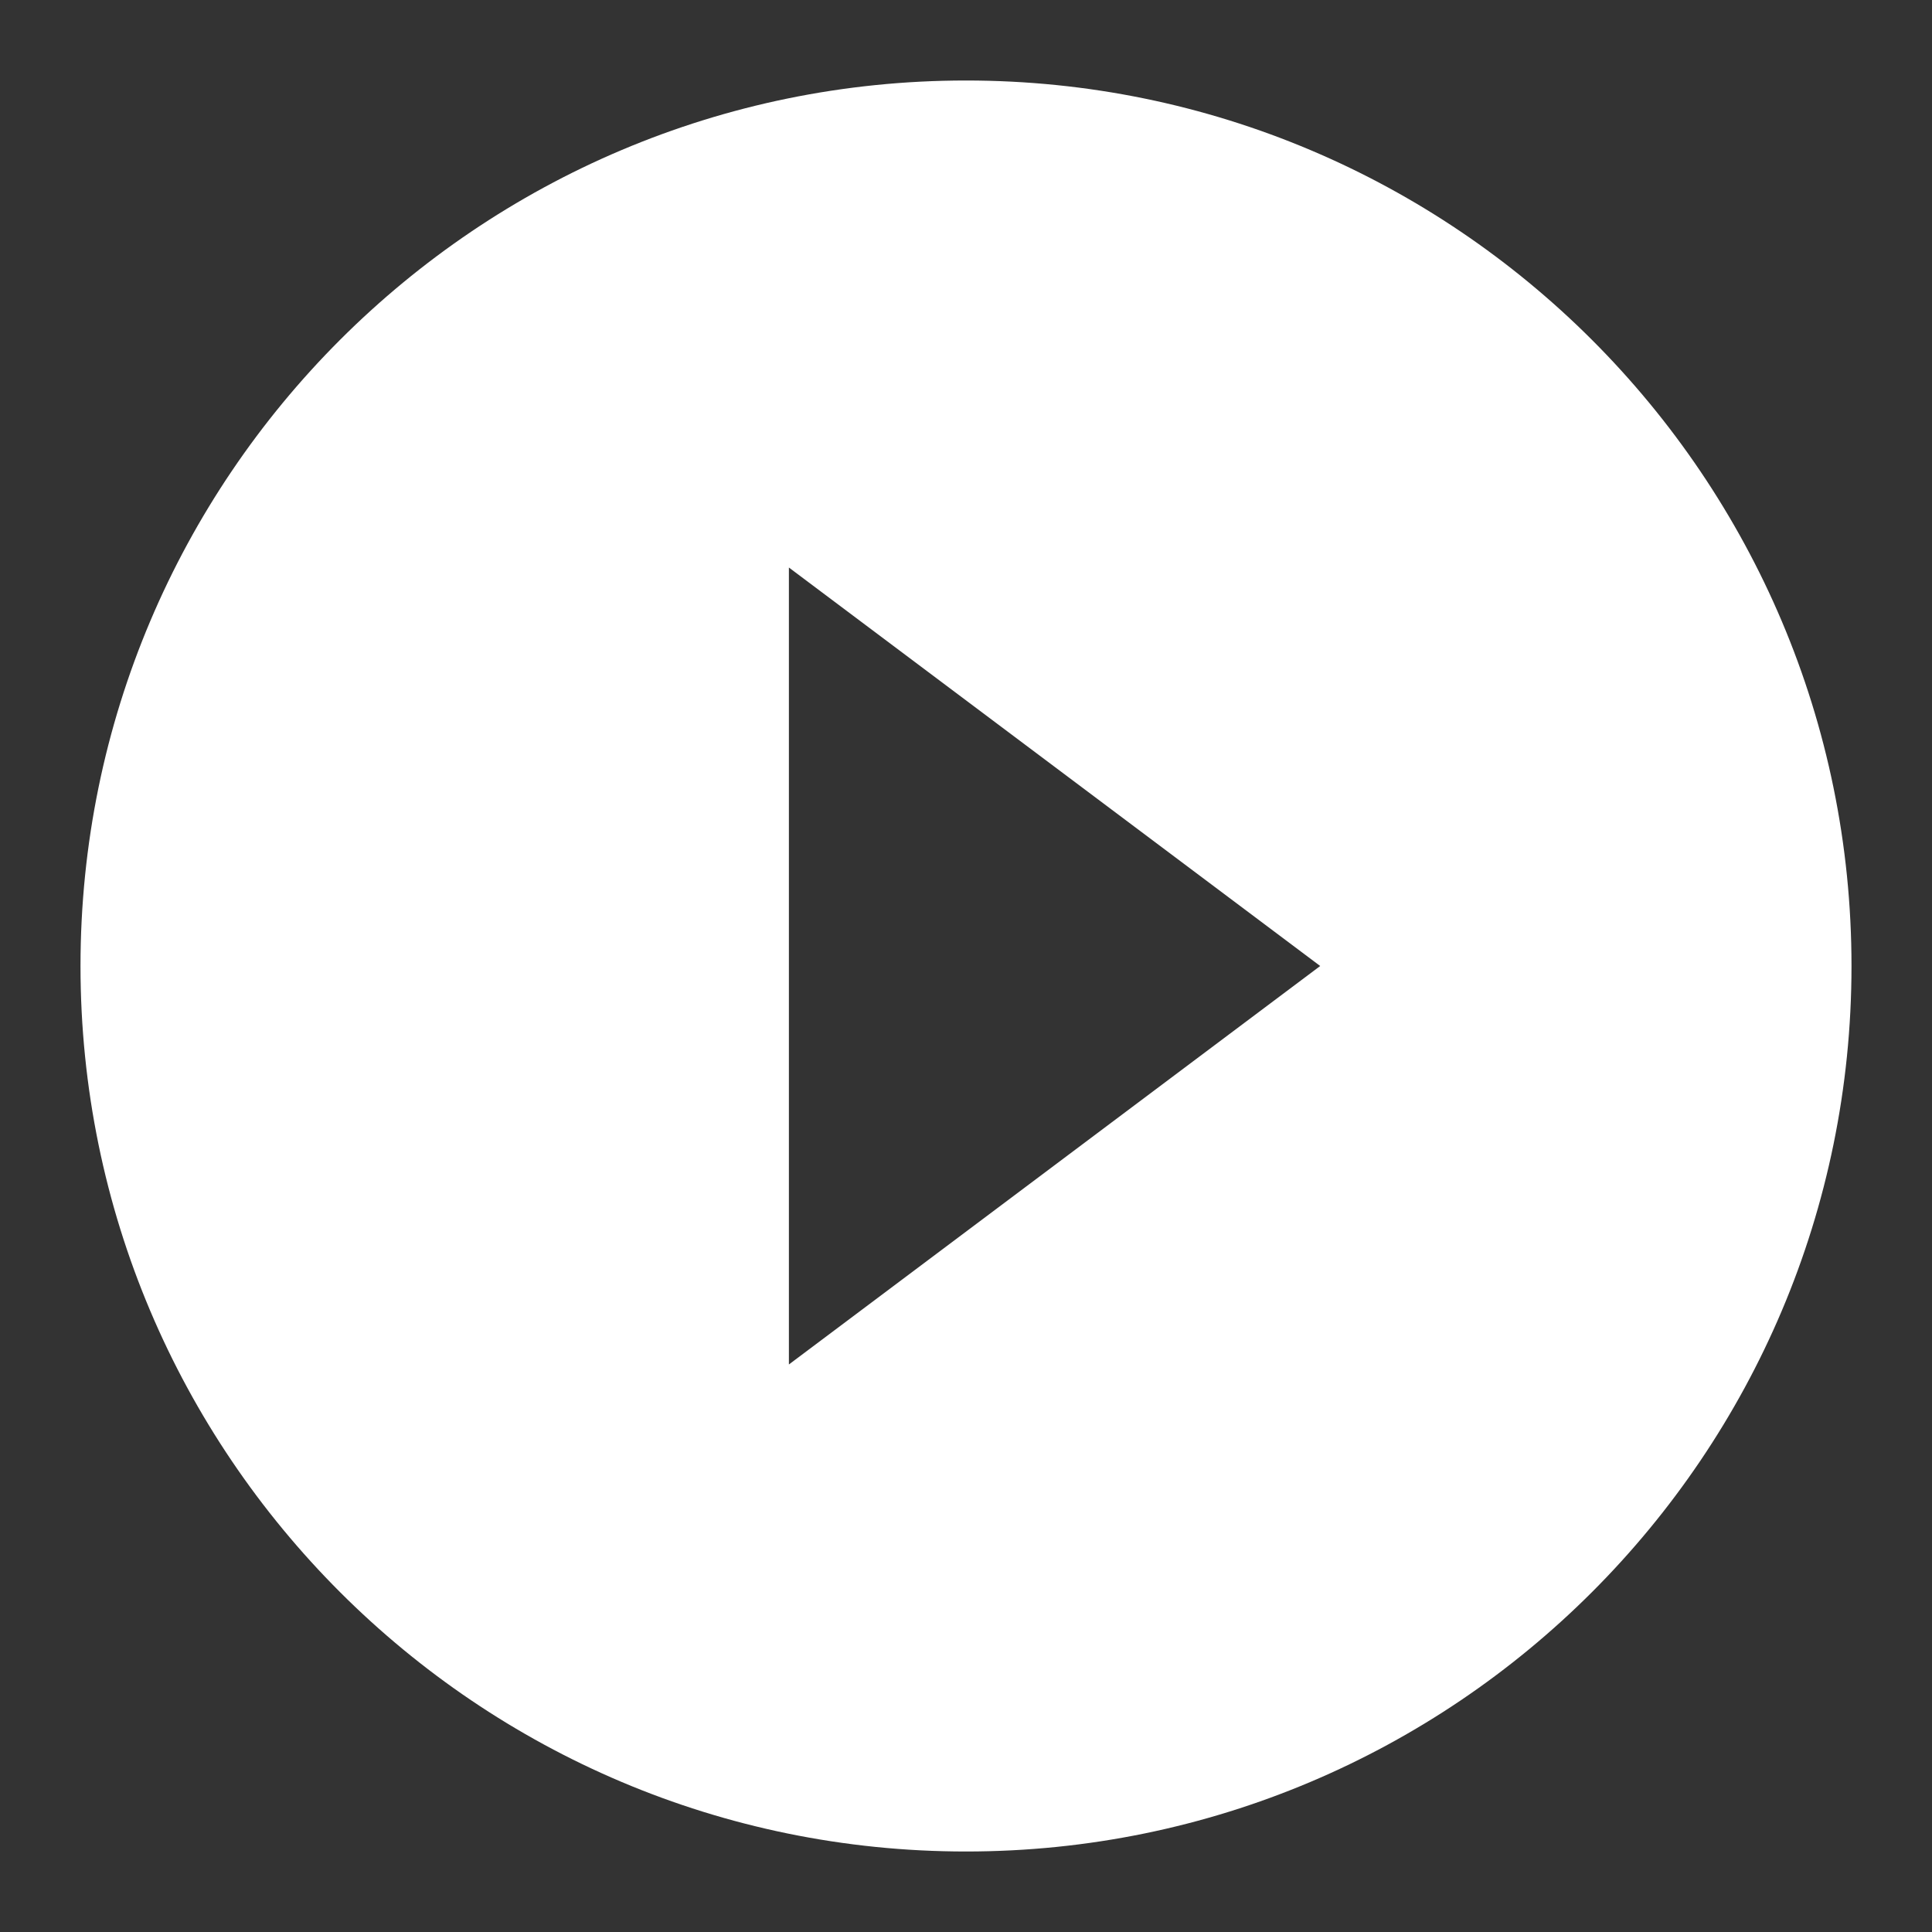 <svg height="24" viewBox="0 0 24 24" width="24" xmlns="http://www.w3.org/2000/svg"><rect x="0" y="0" width="24" height="24" fill="#333333" stroke="none"/><path d="m0 0h24v24h-24z" fill="none"/><path d="m12 1c-6.072 0-11 4.928-11 11s4.928 11 11 11 11-4.928 11-11-4.928-11-11-11zm-2.2 15.95v-9.9l6.6 4.95z" fill="#ffffff"/></svg>